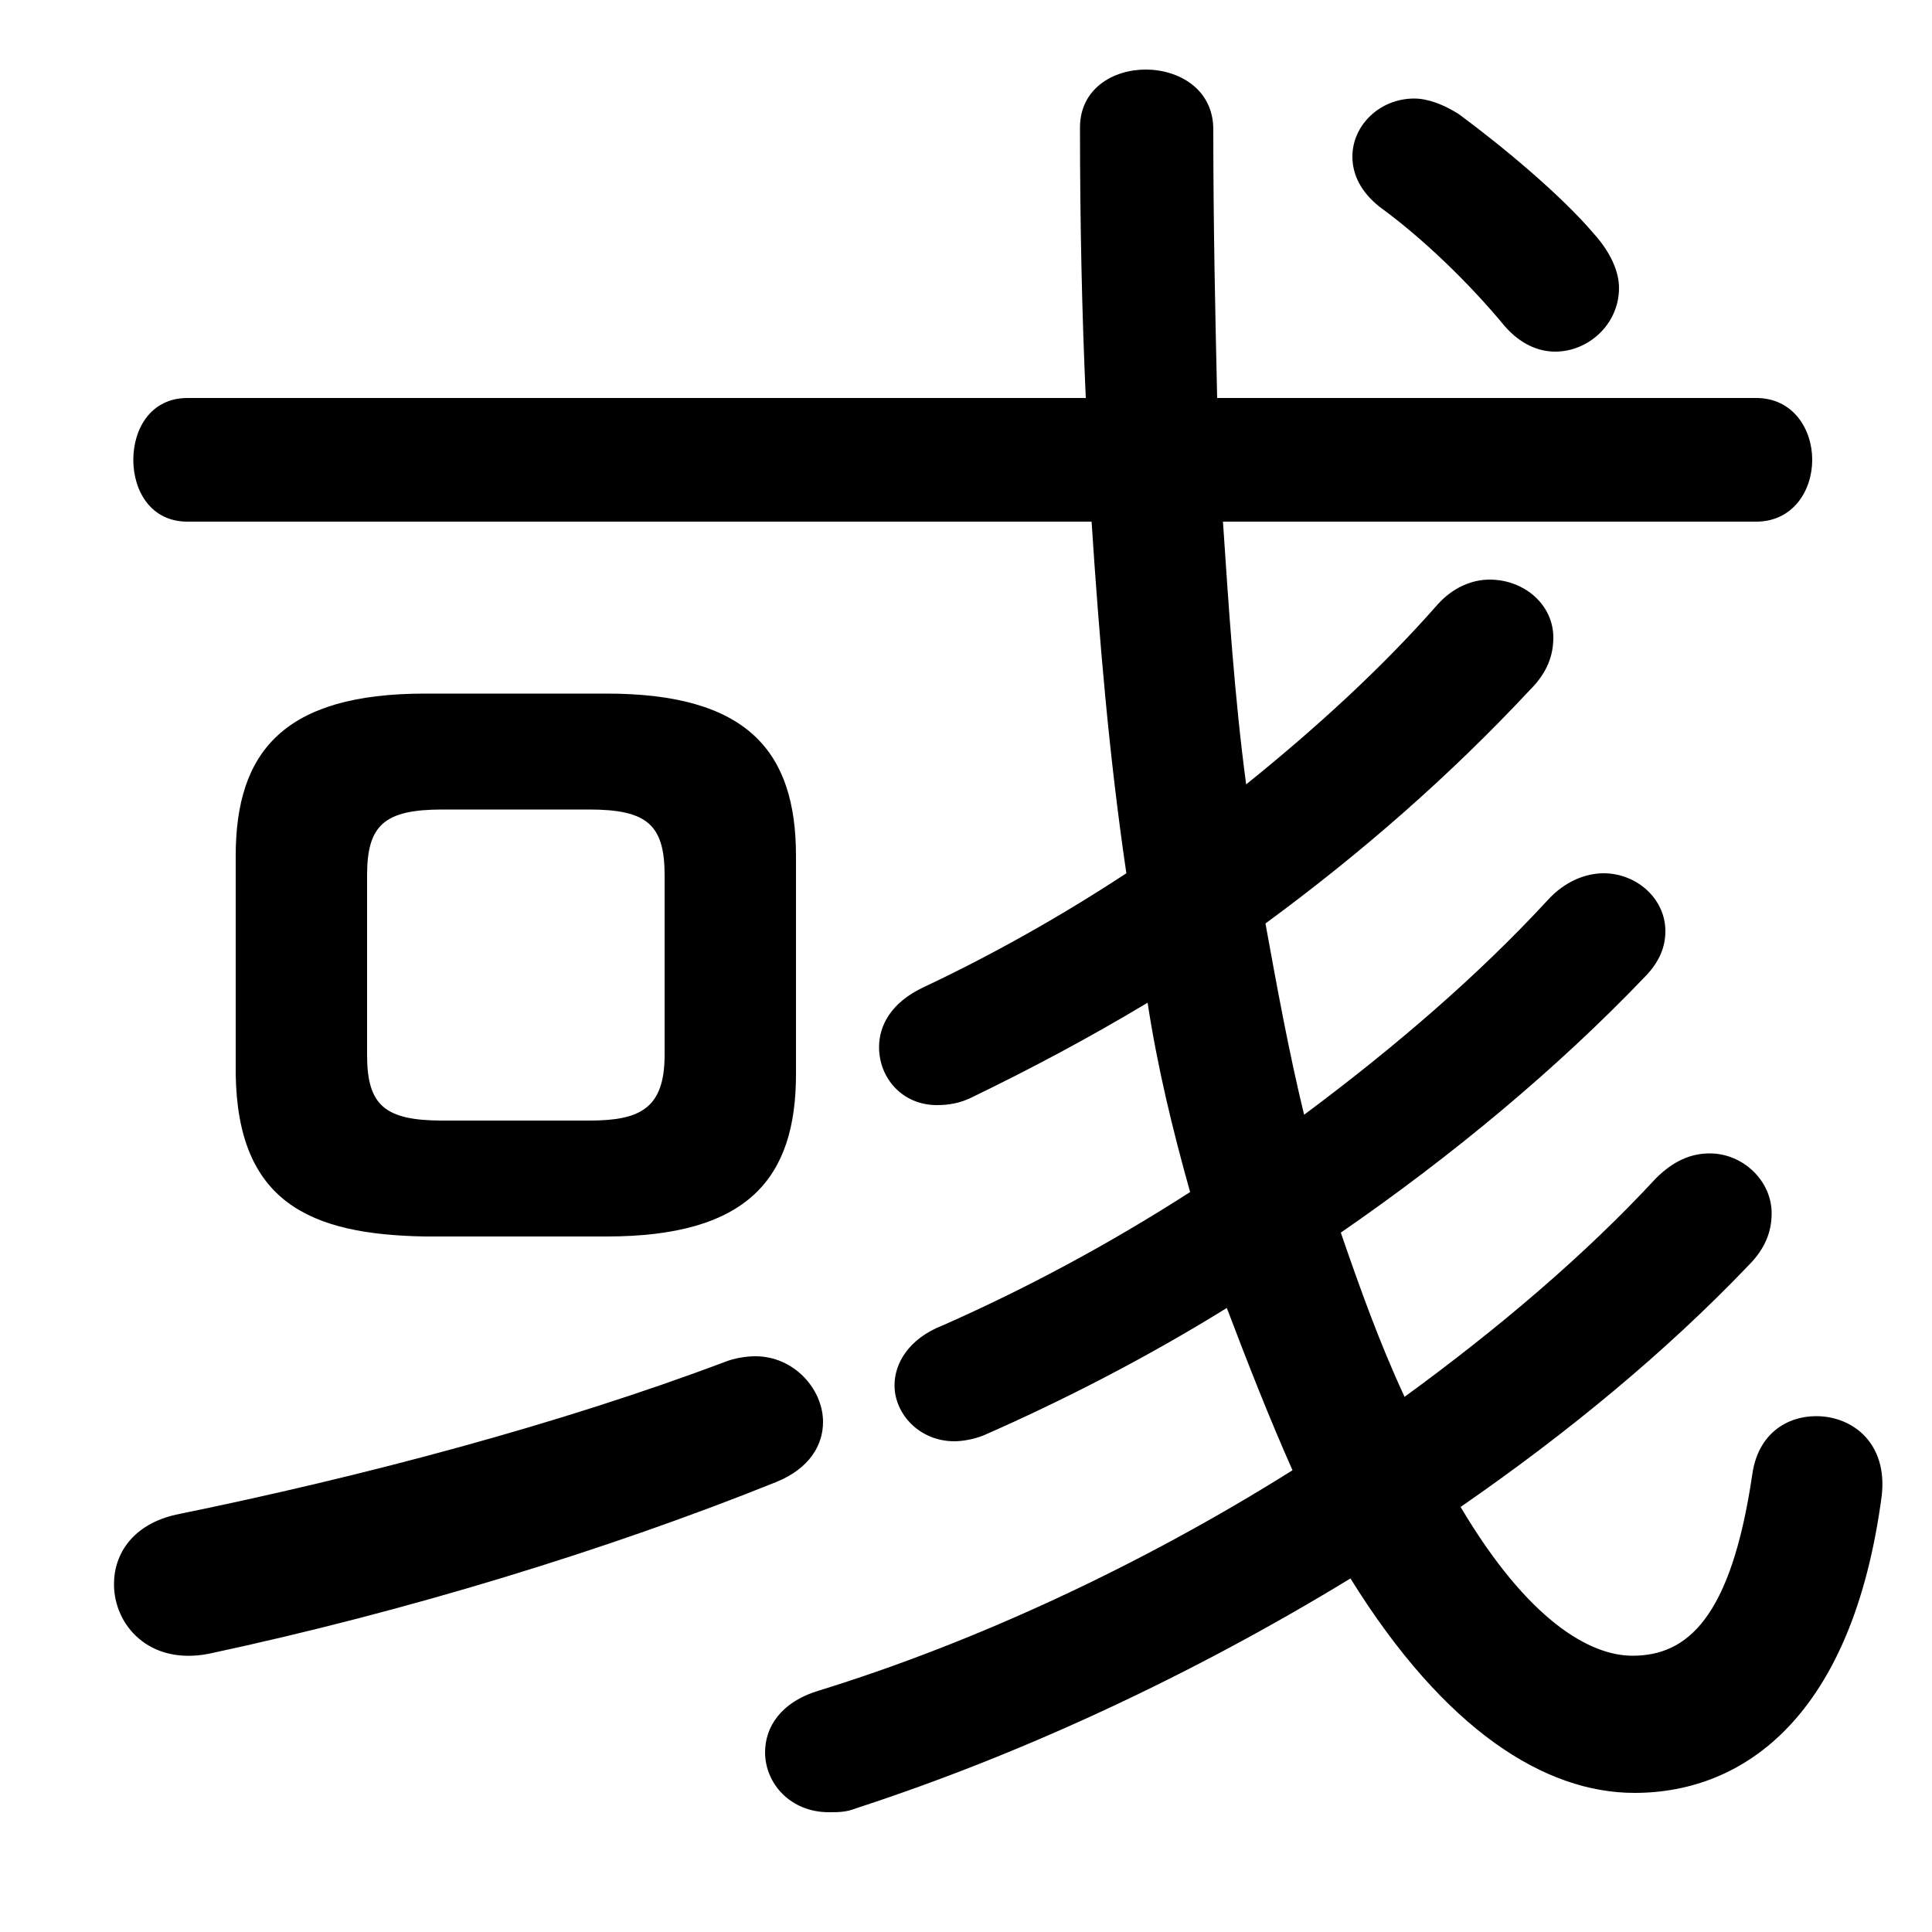 <svg xmlns="http://www.w3.org/2000/svg" viewBox="0 -44.0 50.0 50.0">
    <rect x="0" y="-44.0" width="50.0" height="50.0" fill="#808080" stroke="none"/>
    <g transform="scale(1, -1)">
        <!-- ボディの枠 -->
        <rect x="0" y="-6.0" width="50.0" height="50.0"
            stroke="white" fill="white"/>
        <!-- グリフ座標系の原点 -->
        <circle cx="0" cy="0" r="5" fill="white"/>
        <!-- グリフのアウトライン -->
        <g style="fill:black;stroke:#000000;stroke-width:0;stroke-linecap:round;stroke-linejoin:round;">
        <path d="M 15.7 12.0 C 19.35 12.0 20.6 13.5 20.6 16.2 L 20.6 21.85 C 20.6 24.55 19.35 26.05 15.7 26.05 L 11.0 26.05 C 7.35 26.05 6.1 24.55 6.1 21.85 L 6.1 16.2 C 6.15 12.9 8.0 12.05 11.0 12.0 Z M 11.45 15.0 C 9.95 15.0 9.5 15.4 9.5 16.7 L 9.5 21.35 C 9.5 22.65 9.95 23.05 11.45 23.05 L 15.25 23.05 C 16.75 23.05 17.2 22.65 17.2 21.35 L 17.2 16.7 C 17.2 15.3 16.55 15.0 15.25 15.0 Z M 45.45 30.5 C 46.4 30.5 46.9 31.3 46.9 32.1 C 46.9 32.9 46.4 33.7 45.45 33.7 L 31.5 33.7 C 31.45 35.9 31.4 38.2 31.4 40.65 C 31.4 41.7 30.5 42.2 29.65 42.2 C 28.8 42.2 27.95 41.7 27.95 40.7 C 27.95 38.25 28.0 35.9 28.1 33.7 L 4.85 33.7 C 3.9 33.7 3.45 32.9 3.45 32.1 C 3.45 31.3 3.9 30.5 4.85 30.5 L 28.25 30.5 C 28.45 27.45 28.7 24.45 29.15 21.4 C 27.4 20.25 25.6 19.25 23.9 18.45 C 23.05 18.05 22.75 17.45 22.75 16.9 C 22.75 16.1 23.35 15.4 24.25 15.4 C 24.55 15.4 24.85 15.45 25.15 15.6 C 26.7 16.35 28.2 17.15 29.7 18.05 C 29.95 16.4 30.35 14.75 30.8 13.15 C 28.7 11.8 26.55 10.65 24.4 9.7 C 23.5 9.35 23.15 8.7 23.15 8.15 C 23.15 7.4 23.8 6.7 24.7 6.7 C 24.9 6.7 25.2 6.75 25.45 6.85 C 27.5 7.75 29.65 8.85 31.75 10.15 C 32.3 8.7 32.85 7.3 33.45 5.95 C 29.55 3.5 25.25 1.5 21.2 0.25 C 20.2 -0.05 19.8 -0.7 19.8 -1.35 C 19.8 -2.15 20.45 -2.9 21.45 -2.9 C 21.7 -2.9 21.9 -2.9 22.15 -2.8 C 26.45 -1.4 30.85 0.65 34.95 3.15 C 37.4 -0.8 40.0 -2.4 42.3 -2.4 C 45.15 -2.4 47.95 -0.4 48.7 5.3 C 48.85 6.65 47.95 7.35 47.0 7.35 C 46.25 7.35 45.5 6.9 45.35 5.85 C 44.8 2.1 43.65 1.15 42.25 1.15 C 41.15 1.15 39.55 2.05 37.8 5.0 C 40.55 6.9 43.1 9.0 45.25 11.25 C 45.7 11.7 45.85 12.15 45.85 12.6 C 45.85 13.45 45.1 14.15 44.25 14.15 C 43.75 14.15 43.3 13.95 42.85 13.5 C 41.0 11.5 38.75 9.6 36.35 7.85 C 35.7 9.25 35.2 10.65 34.7 12.1 C 37.6 14.1 40.3 16.35 42.55 18.7 C 42.95 19.1 43.1 19.5 43.1 19.9 C 43.1 20.75 42.35 21.4 41.5 21.4 C 41.05 21.4 40.5 21.2 40.05 20.7 C 38.25 18.75 36.1 16.9 33.75 15.15 C 33.35 16.8 33.05 18.45 32.75 20.1 C 35.2 21.9 37.5 23.9 39.6 26.15 C 40.05 26.6 40.2 27.05 40.2 27.5 C 40.2 28.35 39.45 29.0 38.55 29.0 C 38.1 29.0 37.6 28.8 37.2 28.35 C 35.75 26.7 34.05 25.15 32.25 23.7 C 31.95 25.95 31.8 28.25 31.65 30.5 Z M 37.75 41.05 C 37.35 41.3 36.95 41.45 36.6 41.45 C 35.7 41.45 35.0 40.75 35.0 39.95 C 35.0 39.5 35.2 39.05 35.7 38.65 C 36.8 37.85 38.0 36.7 38.95 35.55 C 39.35 35.1 39.8 34.9 40.25 34.9 C 41.1 34.9 41.9 35.6 41.9 36.55 C 41.9 36.95 41.7 37.45 41.25 37.95 C 40.4 38.95 38.9 40.2 37.75 41.05 Z M 4.55 4.8 C 3.45 4.55 2.95 3.8 2.95 3.0 C 2.95 1.95 3.85 0.9 5.4 1.2 C 10.55 2.3 15.75 3.9 20.1 5.65 C 20.95 6.0 21.3 6.6 21.3 7.2 C 21.3 8.05 20.55 8.9 19.55 8.9 C 19.3 8.9 19.0 8.85 18.75 8.75 C 14.5 7.15 9.45 5.8 4.55 4.8 Z"/>
    </g>
    </g>
</svg>

